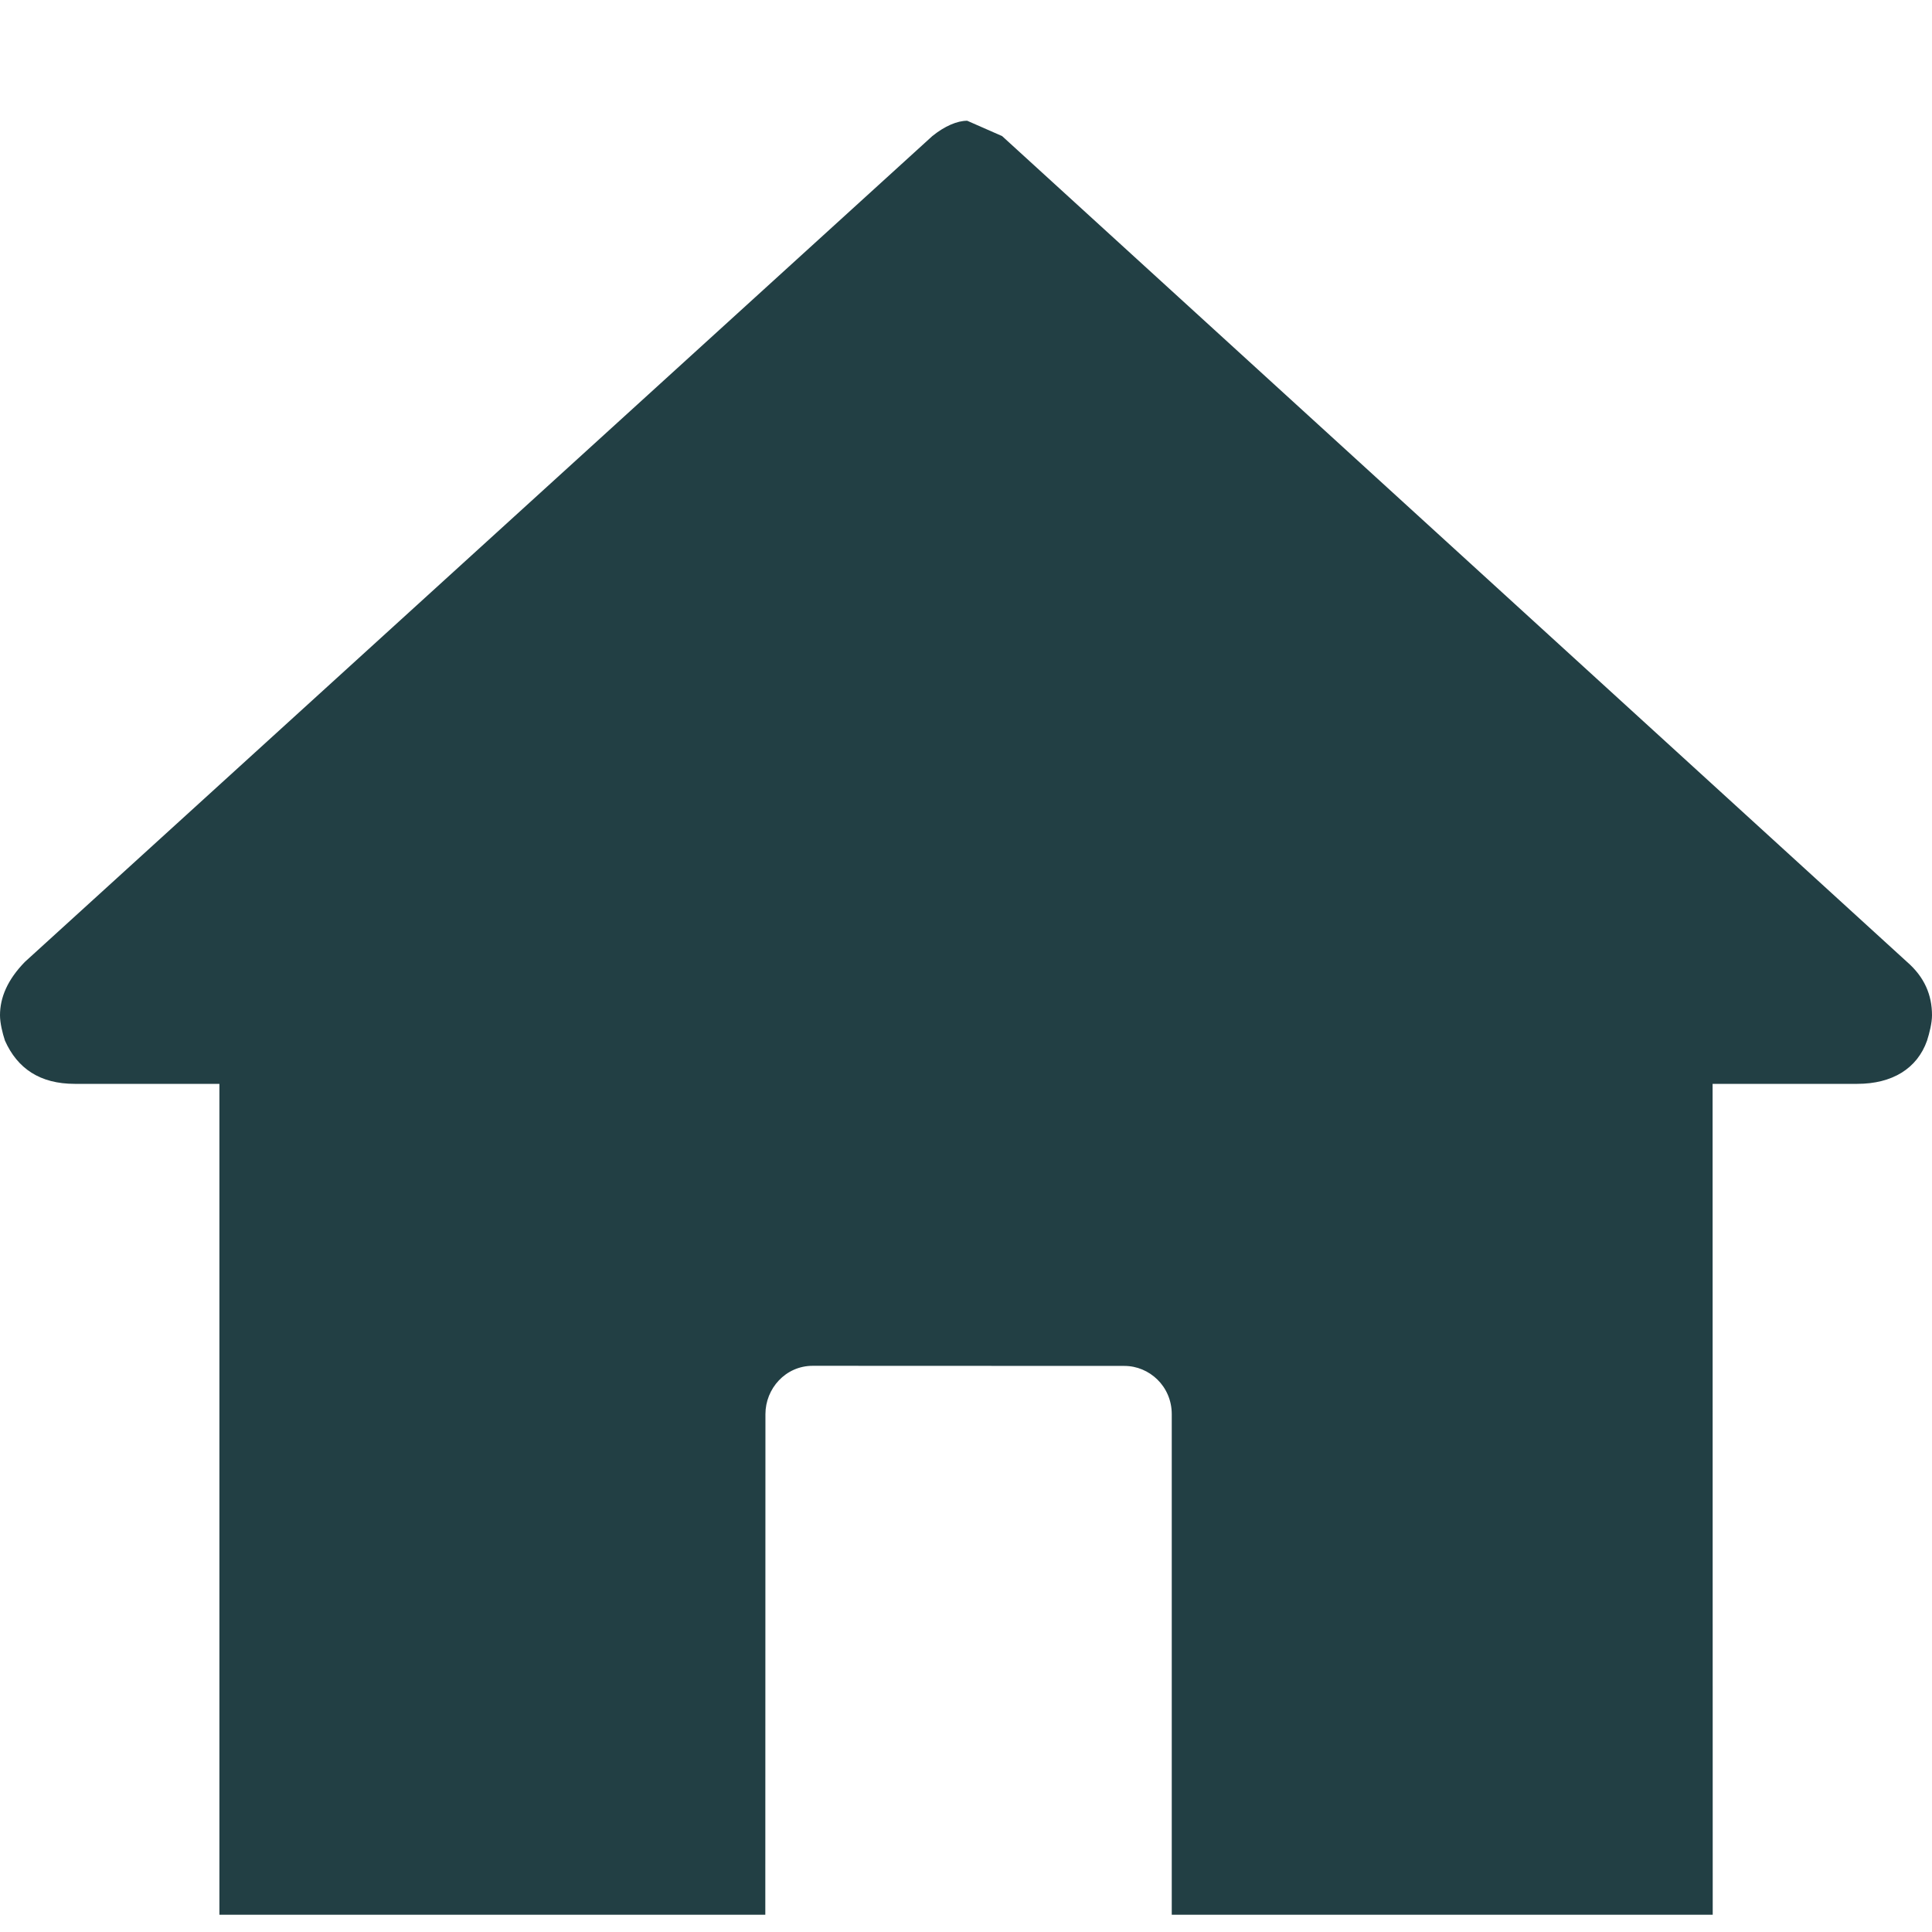 <svg width="16" height="16" viewBox="0 0 16 16" fill="none" xmlns="http://www.w3.org/2000/svg">
<g id="icon=home">
<path id="vector" d="M0.041 8.618C0.02 8.555 0 8.471 0 8.408C0 8.261 0.062 8.114 0.206 7.966L7.721 1.127C7.825 1.043 7.928 1 8.01 1L8.299 1.127L15.793 7.966C15.938 8.092 16 8.24 16 8.408C16 8.471 15.979 8.555 15.959 8.618C15.877 8.85 15.67 8.976 15.381 8.976H14.183L14.184 15.857H9.704V11.712C9.704 11.48 9.518 11.312 9.312 11.312L6.731 11.311C6.504 11.311 6.339 11.501 6.339 11.711L6.338 15.857H1.817V8.976H0.619C0.331 8.976 0.144 8.849 0.041 8.618Z" fill="#223F44"/>
</g>
</svg>
